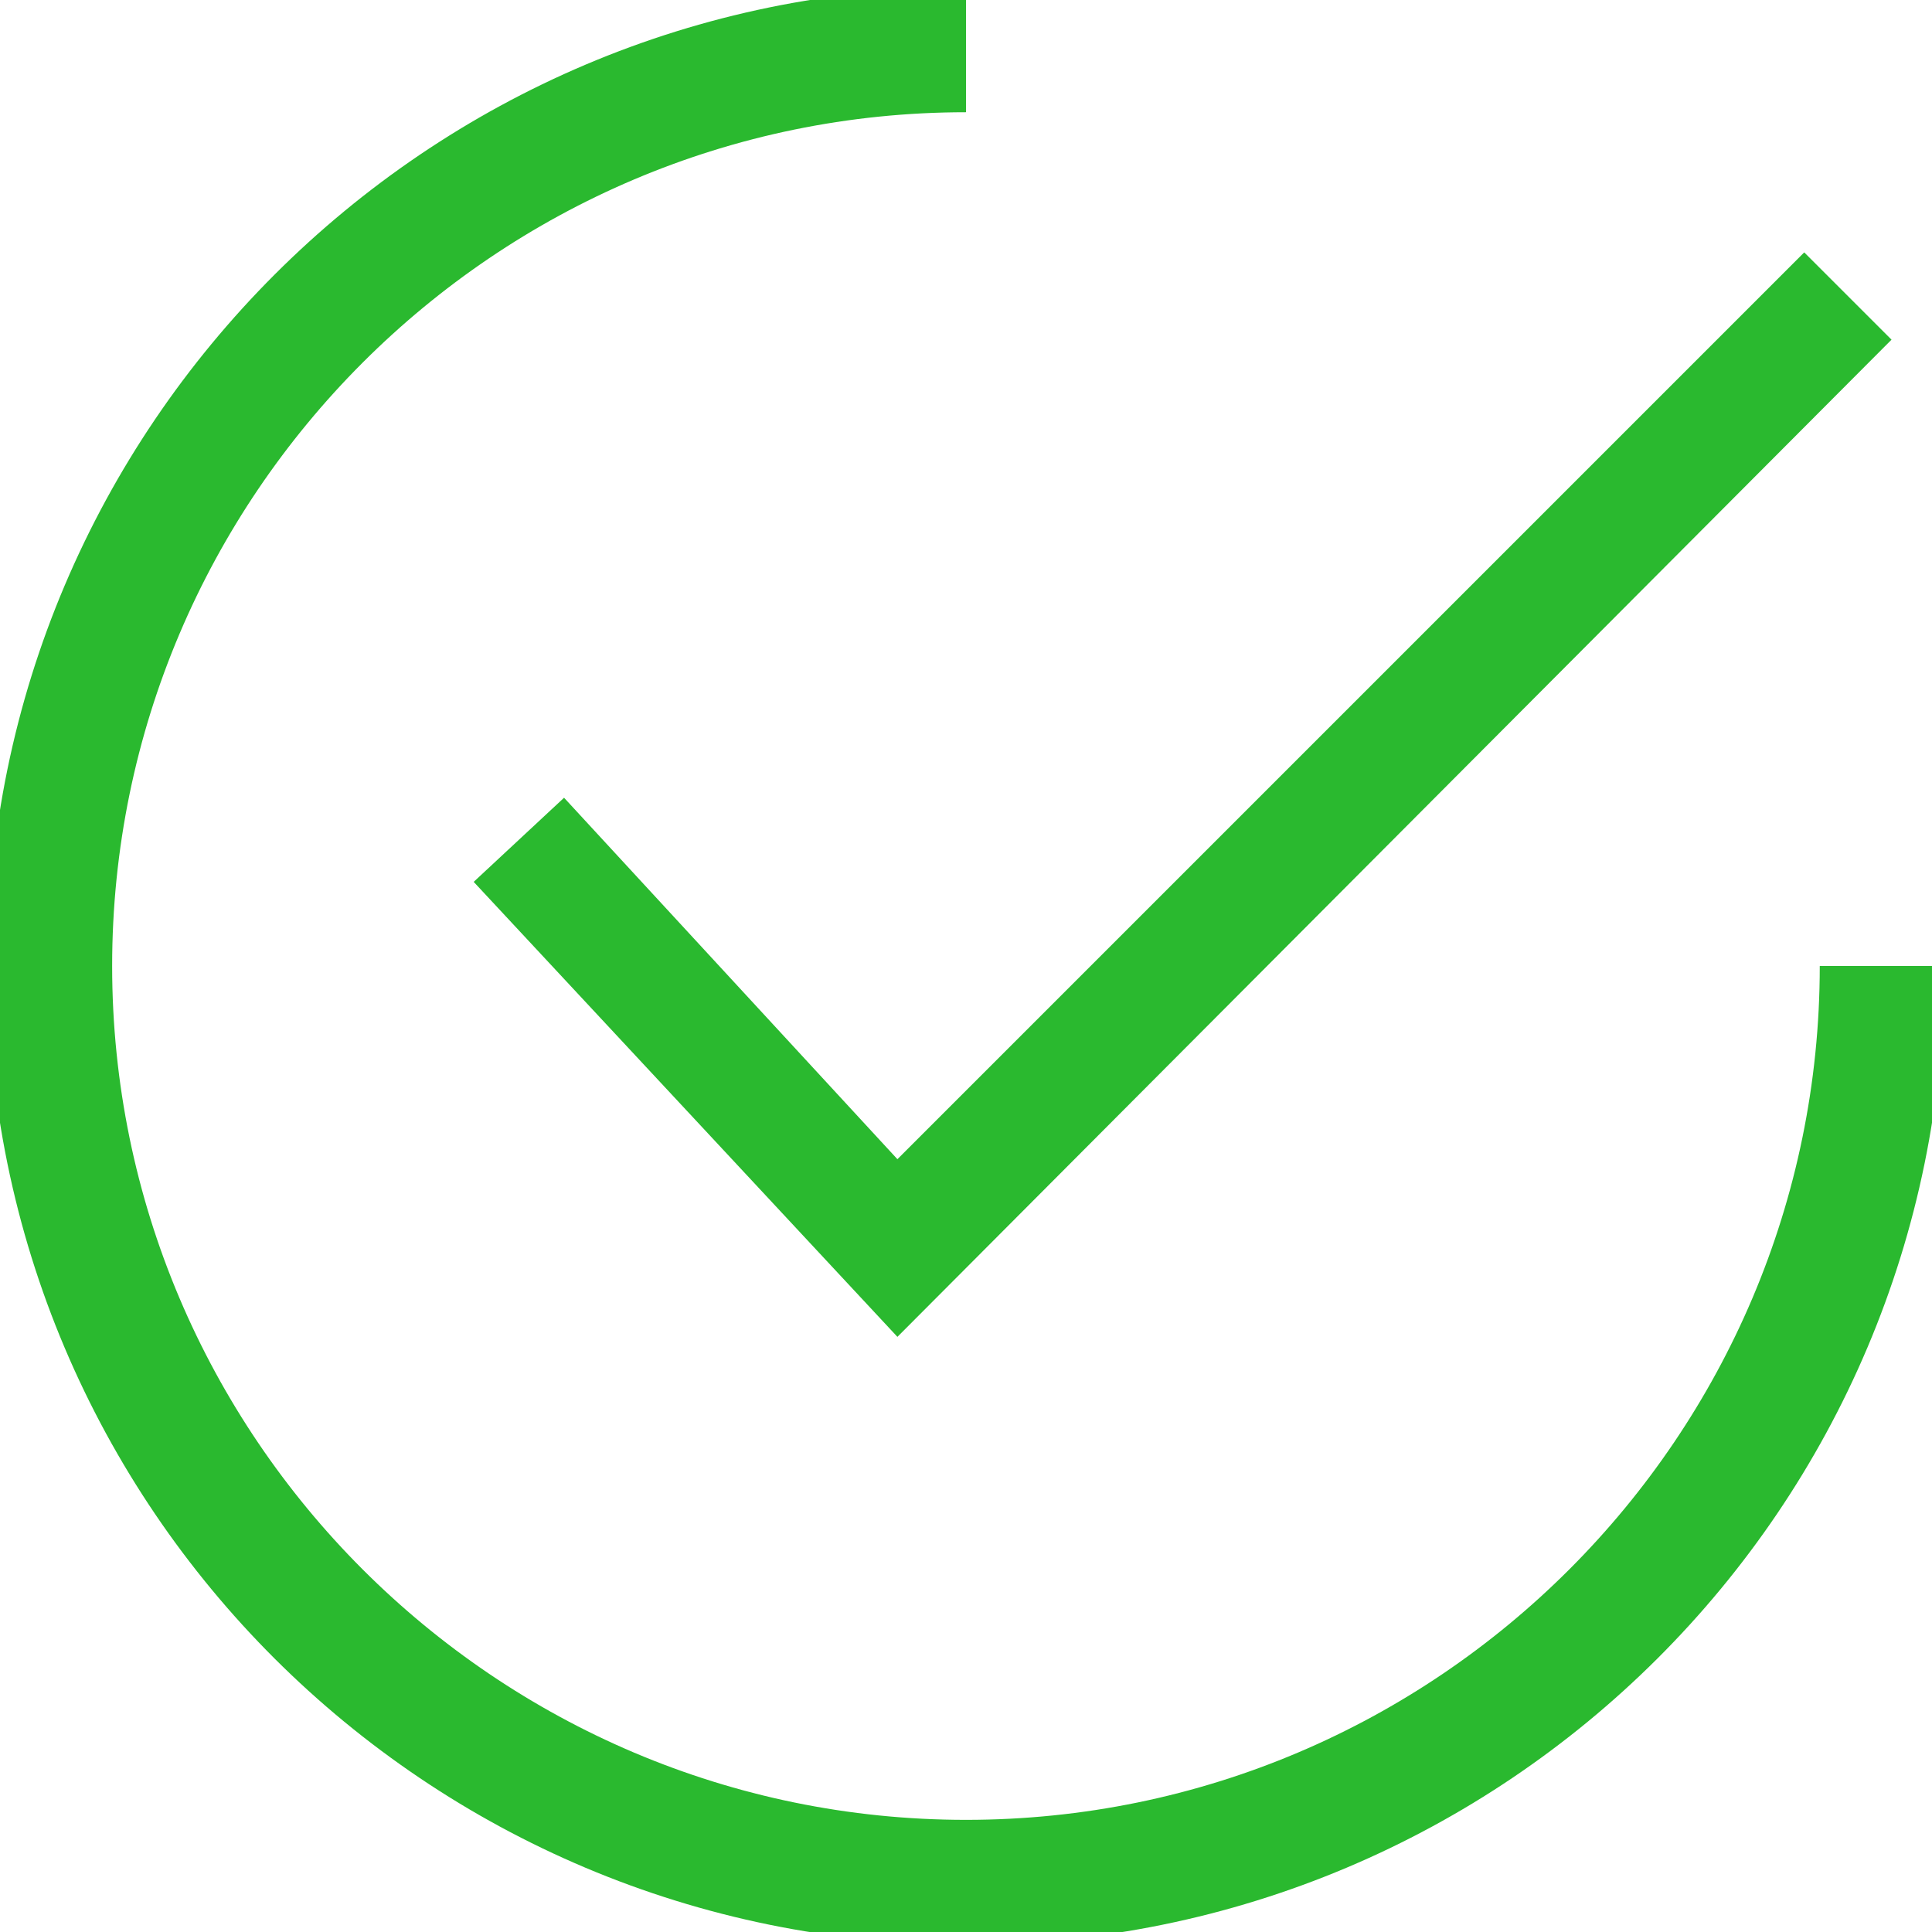 <svg width="22" height="22" viewBox="0 0 22 22" fill="none" xmlns="http://www.w3.org/2000/svg">
<g clip-path="url(#clip0_5466_4506)">
<path d="M6.423 9.084L5.394 10.042L10.219 15.223L21.539 3.868L20.545 2.874L10.219 13.2L6.423 9.084Z" fill="#2AB92F"/>
<path d="M-0.142 11C-0.142 17.174 4.861 22.142 11 22.142C17.139 22.142 22.142 17.174 22.142 11H20.722C20.722 16.358 16.358 20.723 11 20.723C5.642 20.723 1.277 16.358 1.277 11C1.277 5.642 5.642 1.278 11 1.278V-0.142C4.861 -0.142 -0.142 4.861 -0.142 11Z" fill="#2AB92F"/>
</g>
<defs>
<clipPath id="clip0_5466_4506">
<rect width="22" height="22" fill="white"/>
</clipPath>
</defs>
</svg>
